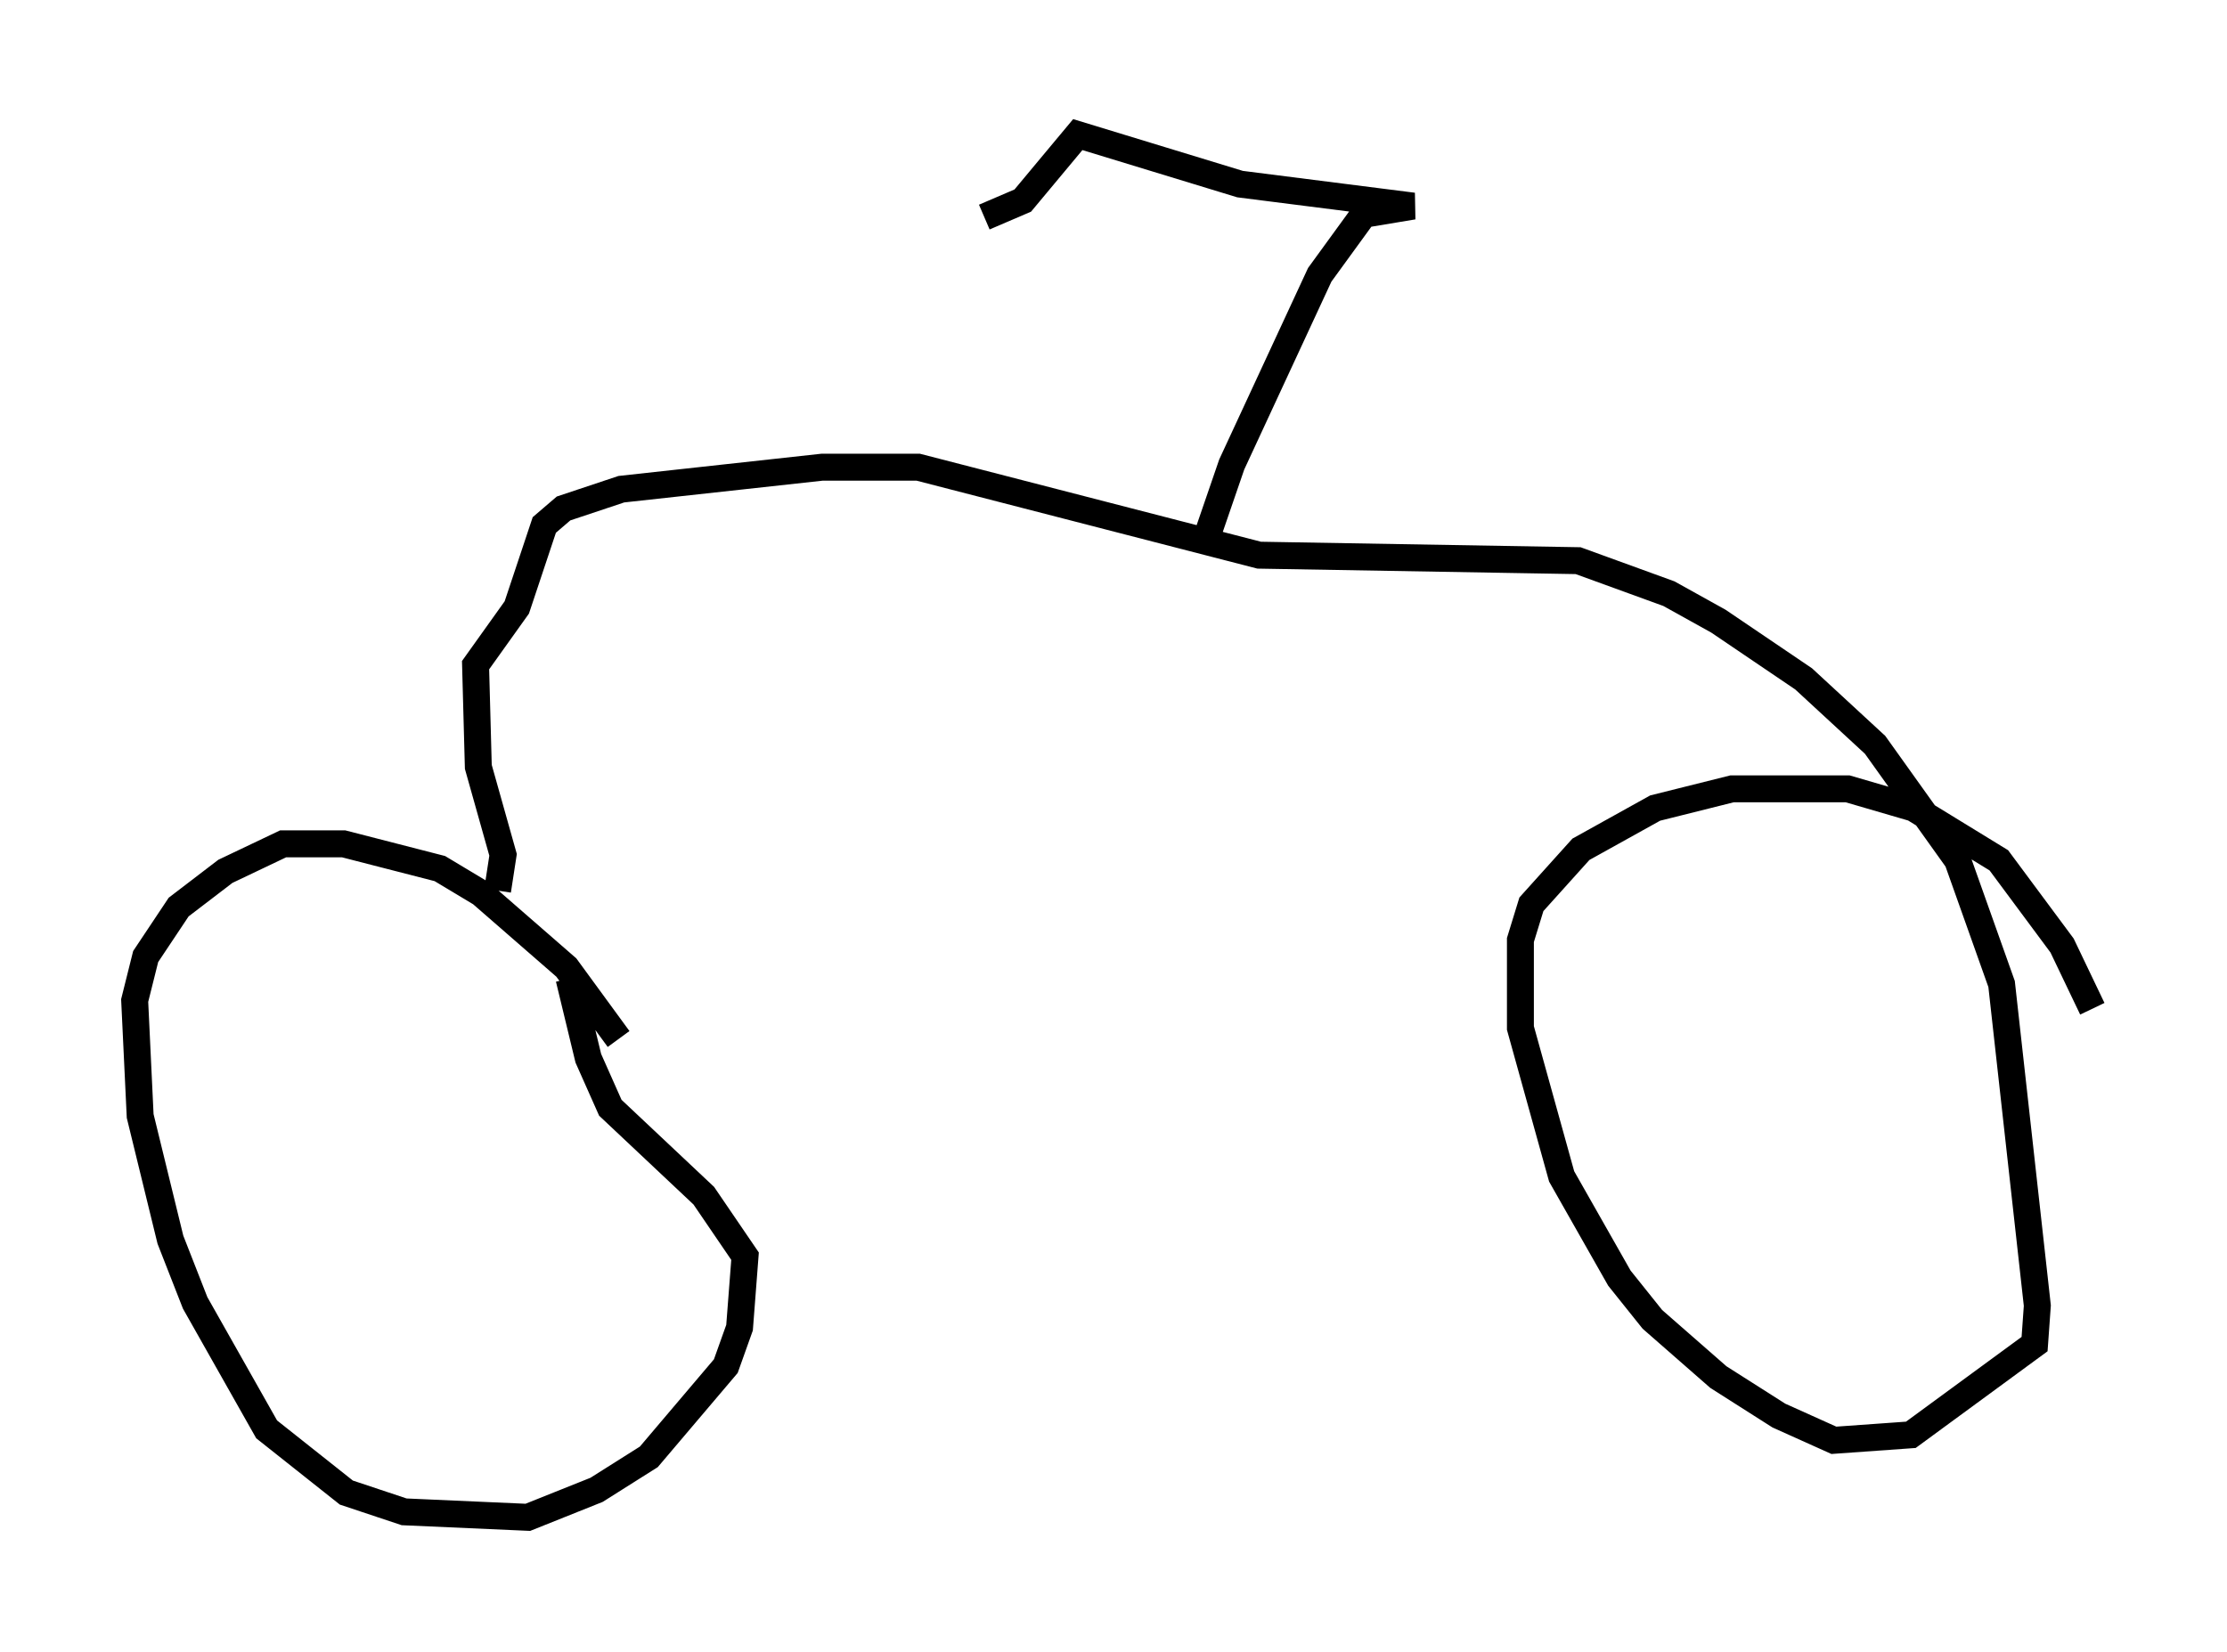 <?xml version="1.0" encoding="utf-8" ?>
<svg baseProfile="full" height="61.348" version="1.1" width="82.684" xmlns="http://www.w3.org/2000/svg" xmlns:ev="http://www.w3.org/2001/xml-events" xmlns:xlink="http://www.w3.org/1999/xlink"><defs /><rect fill="white" height="61.348" width="82.684" x="0" y="0" /><path d="M23.477, 40.015 m-0.51, -1.429 l-1.94, -2.654 -3.165, -2.756 l-1.531, -0.919 -3.573, -0.919 l-2.246, 0.0 -2.144, 1.021 l-1.735, 1.327 -1.225, 1.838 l-0.408, 1.633 0.204, 4.288 l1.123, 4.594 0.919, 2.348 l2.654, 4.696 2.96, 2.348 l2.144, 0.715 4.594, 0.204 l2.552, -1.021 1.94, -1.225 l2.858, -3.369 0.51, -1.429 l0.204, -2.654 -1.531, -2.246 l-3.471, -3.267 -0.817, -1.838 l-0.715, -2.96 m-2.654, -3.267 l0.204, -1.327 -0.919, -3.267 l-0.102, -3.777 1.531, -2.144 l1.021, -3.063 0.715, -0.613 l2.144, -0.715 7.452, -0.817 l3.573, 0.0 12.658, 3.267 l11.842, 0.204 3.369, 1.225 l1.838, 1.021 3.165, 2.144 l2.654, 2.45 3.063, 4.288 l1.633, 4.594 1.327, 11.944 l-0.102, 1.429 -4.594, 3.369 l-2.858, 0.204 -2.042, -0.919 l-2.246, -1.429 -2.45, -2.144 l-1.225, -1.531 -2.144, -3.777 l-1.531, -5.513 0.0, -3.267 l0.408, -1.327 1.838, -2.042 l2.756, -1.531 2.858, -0.715 l4.288, 0.0 2.45, 0.715 l3.165, 1.94 2.348, 3.165 l1.123, 2.348 m-33.075, -16.946 l1.123, -3.267 3.267, -7.044 l1.633, -2.246 1.838, -0.306 l-6.431, -0.817 -6.023, -1.838 l-2.042, 2.45 -1.429, 0.613 " fill="none" stroke="black" stroke-width="1" /></svg>